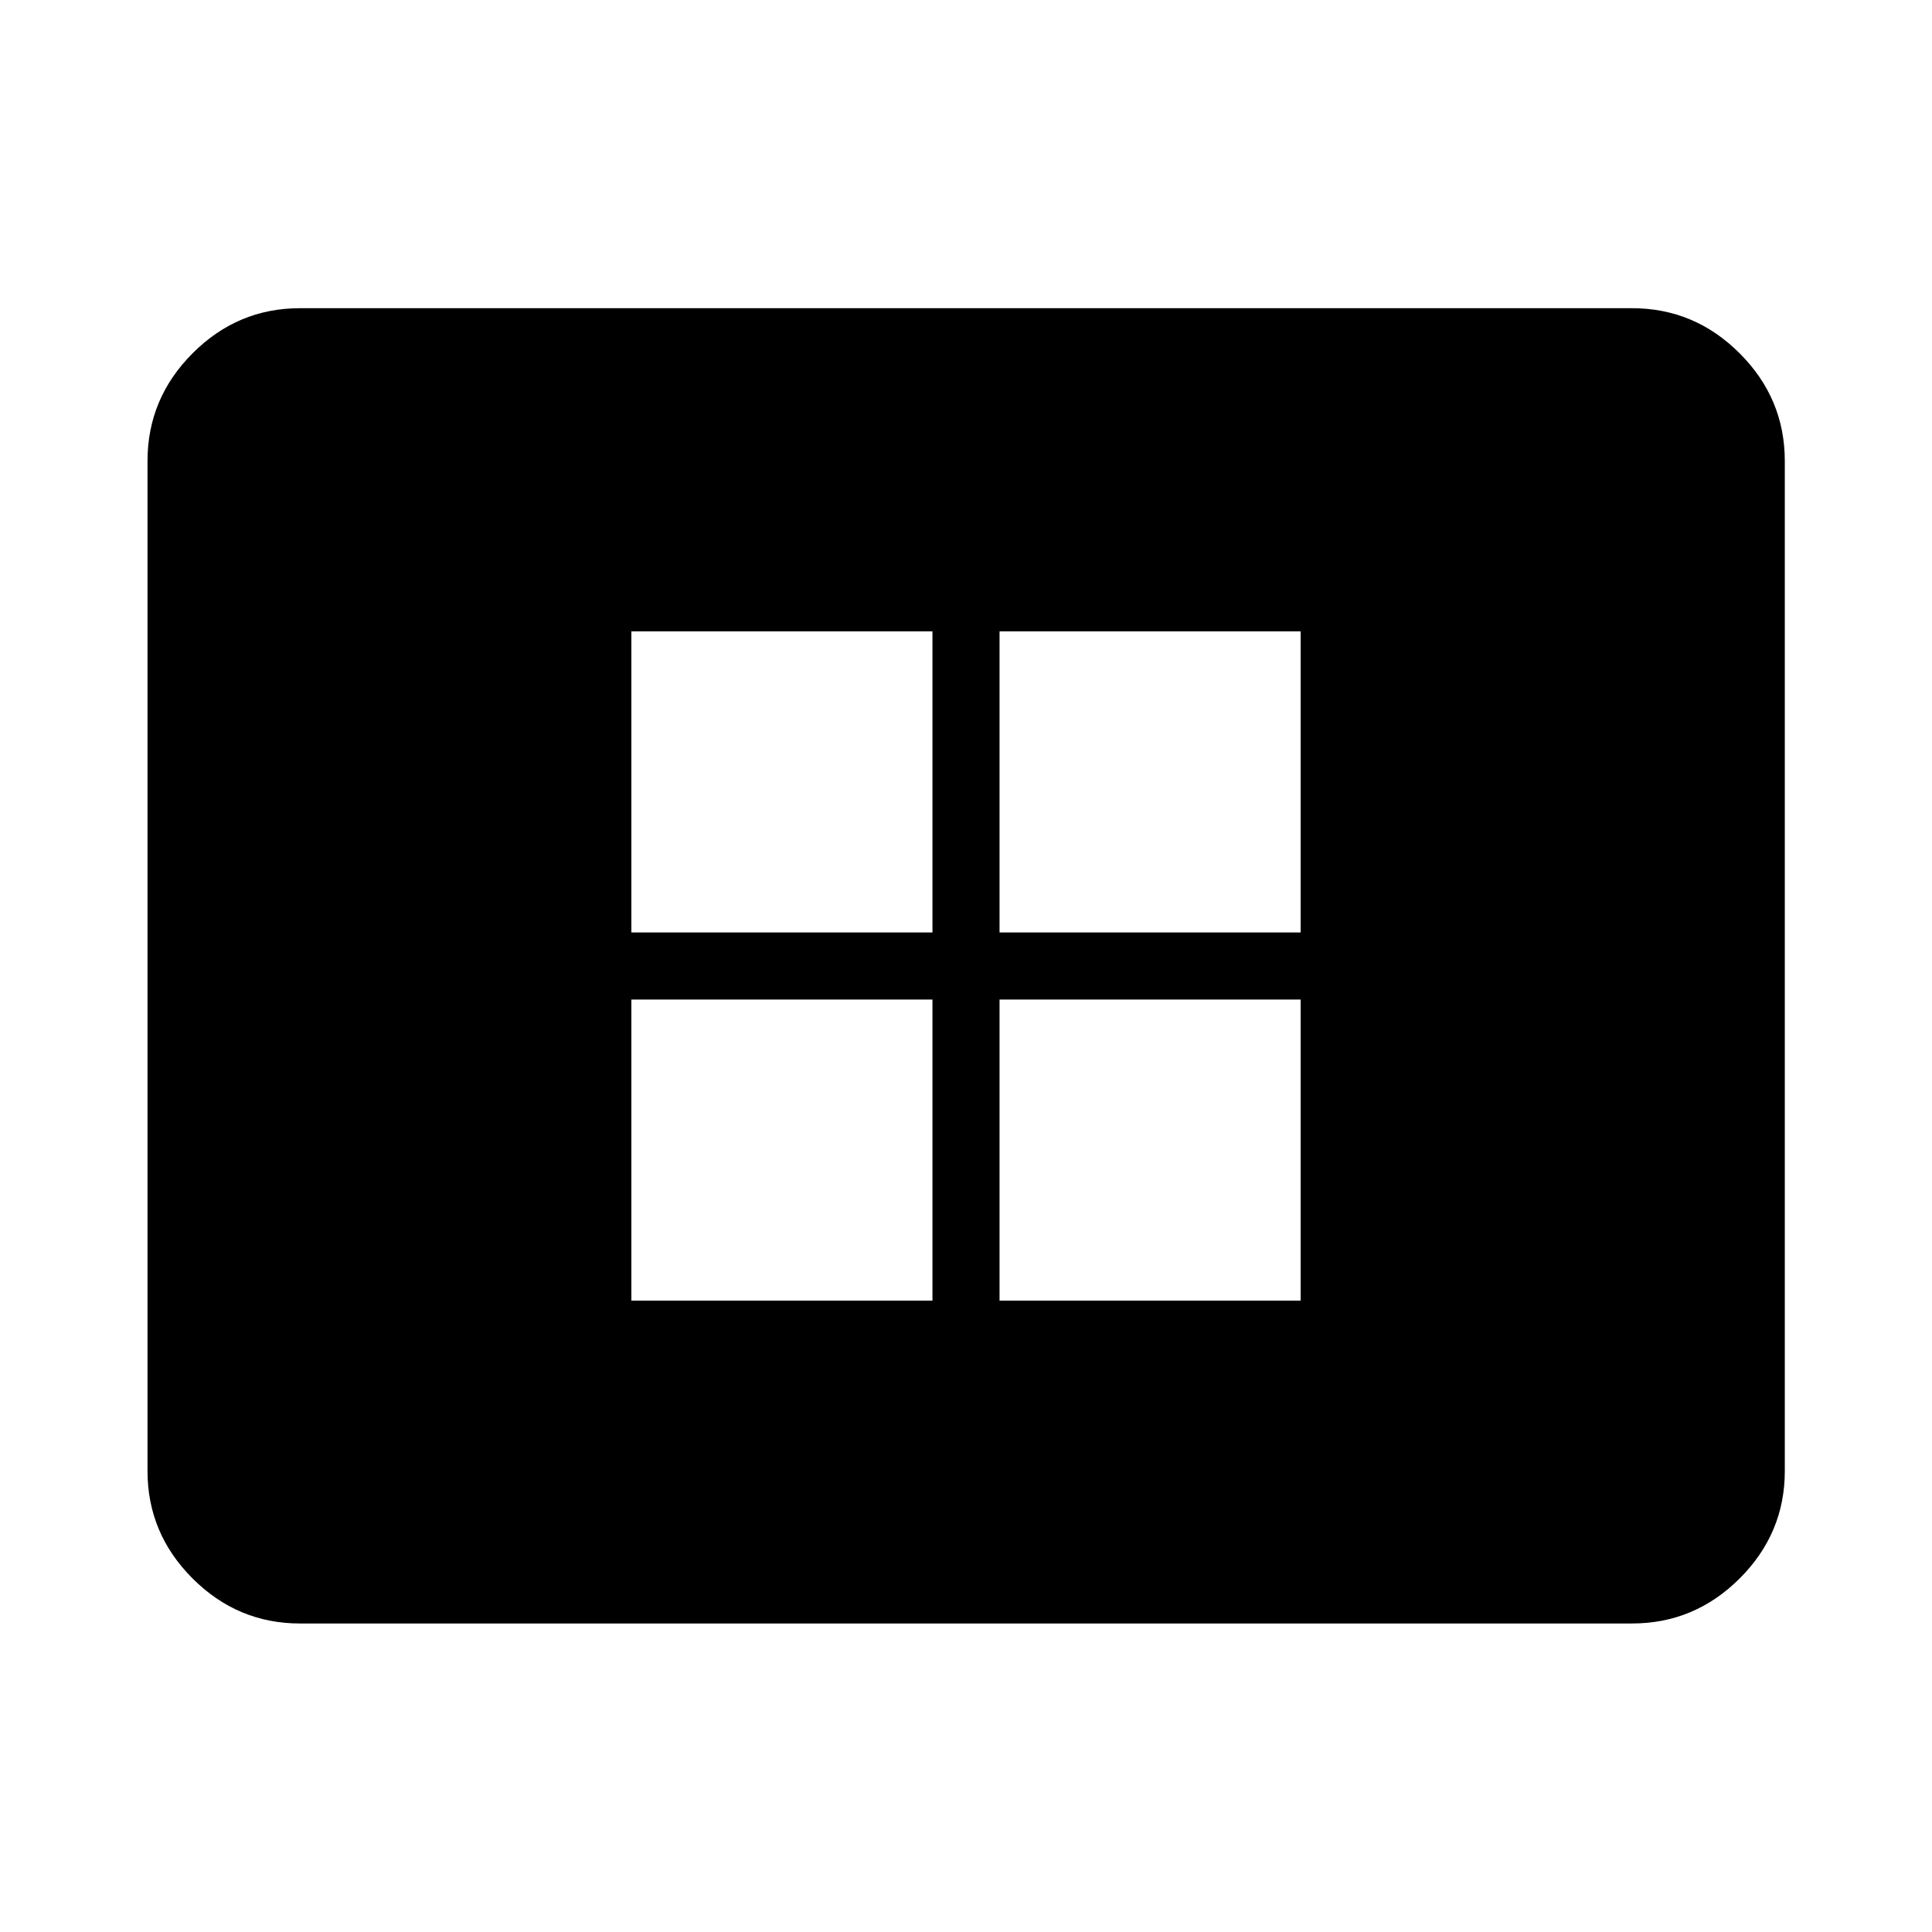 <svg xmlns="http://www.w3.org/2000/svg" height="40" viewBox="0 -960 960 960" width="40"><path d="M313.72-313.72h149.61v-149.61H313.72v149.61Zm0-182.95h149.61v-149.61H313.72v149.61Zm182.95 182.95h149.61v-149.61H496.67v149.61Zm0-182.95h149.61v-149.61H496.67v149.61ZM149.06-153.3q-31 0-53.38-22.38-22.38-22.38-22.38-53.38v-501.88q0-31.06 22.38-53.49 22.38-22.43 53.38-22.43h661.88q31.06 0 53.49 22.43 22.43 22.43 22.43 53.49v501.88q0 31-22.43 53.38Q842-153.3 810.94-153.3H149.06Z"/></svg>